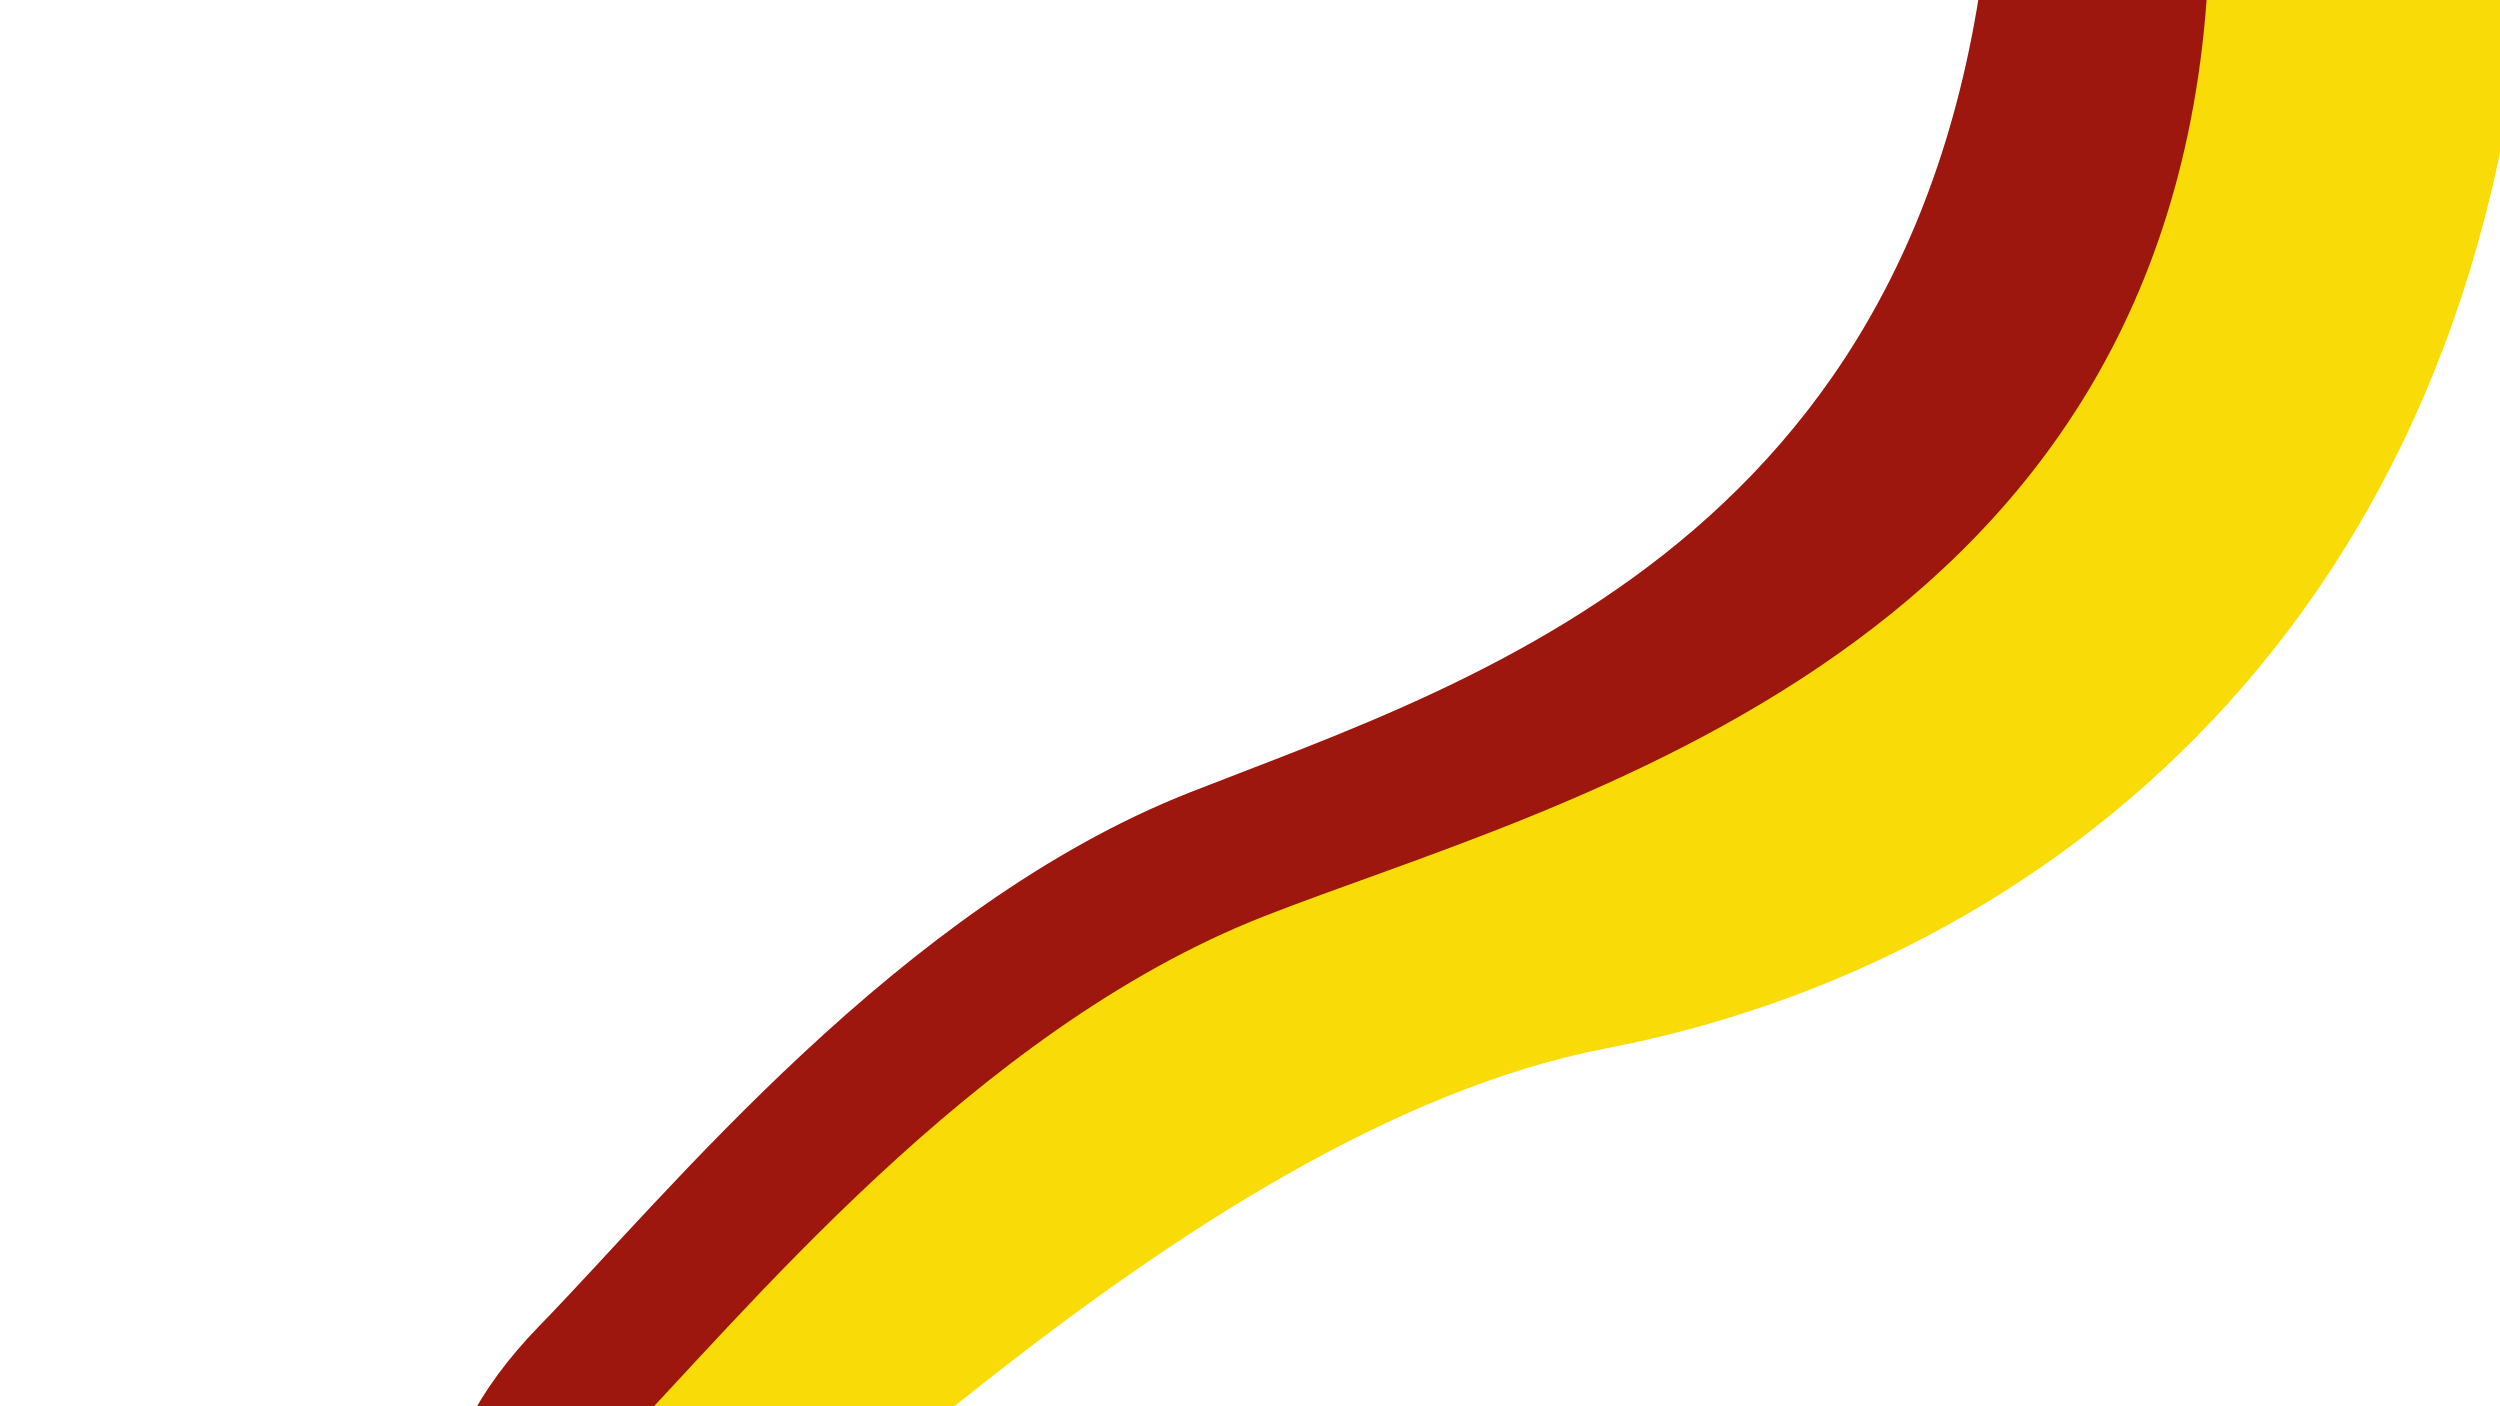 <svg width="3840" height="2160" viewBox="0 0 3840 2160" fill="none" xmlns="http://www.w3.org/2000/svg">
<rect x="0" y="0" width="3840" height="2160" fill="#808080" stroke="none"/>
<g clip-path="url(#clip0_206_595)">
<rect width="3840" height="2160" fill="white"/>
<path d="M1828.76 1216.7C2275.37 1041.18 3031.66 812.547 3063.52 -268L3452 4.7C3249.65 1047.79 2893.03 1168.63 2324 1425.68C1706.69 1704.54 1009.31 2318.49 828.768 2376.63C648.222 2434.76 631.452 2238.56 828.768 2036.2C1026.08 1833.84 1382.15 1392.23 1828.76 1216.7Z" fill="#9D170E"/>
<path d="M1940.83 1407.7C2387.47 1232.18 3361.45 1003.55 3393.32 -77H3883C3808.65 960.504 3133.17 1482.05 2467.96 1610.06C1802.75 1738.07 1121.33 2509.49 940.776 2567.63C760.219 2625.76 743.449 2429.56 940.776 2227.2C1138.1 2024.84 1494.19 1583.23 1940.83 1407.7Z" fill="#F9DB08"/>
</g>
<defs>
<clipPath id="clip0_206_595">
<rect width="3840" height="2160" fill="white"/>
</clipPath>
</defs>
</svg>
